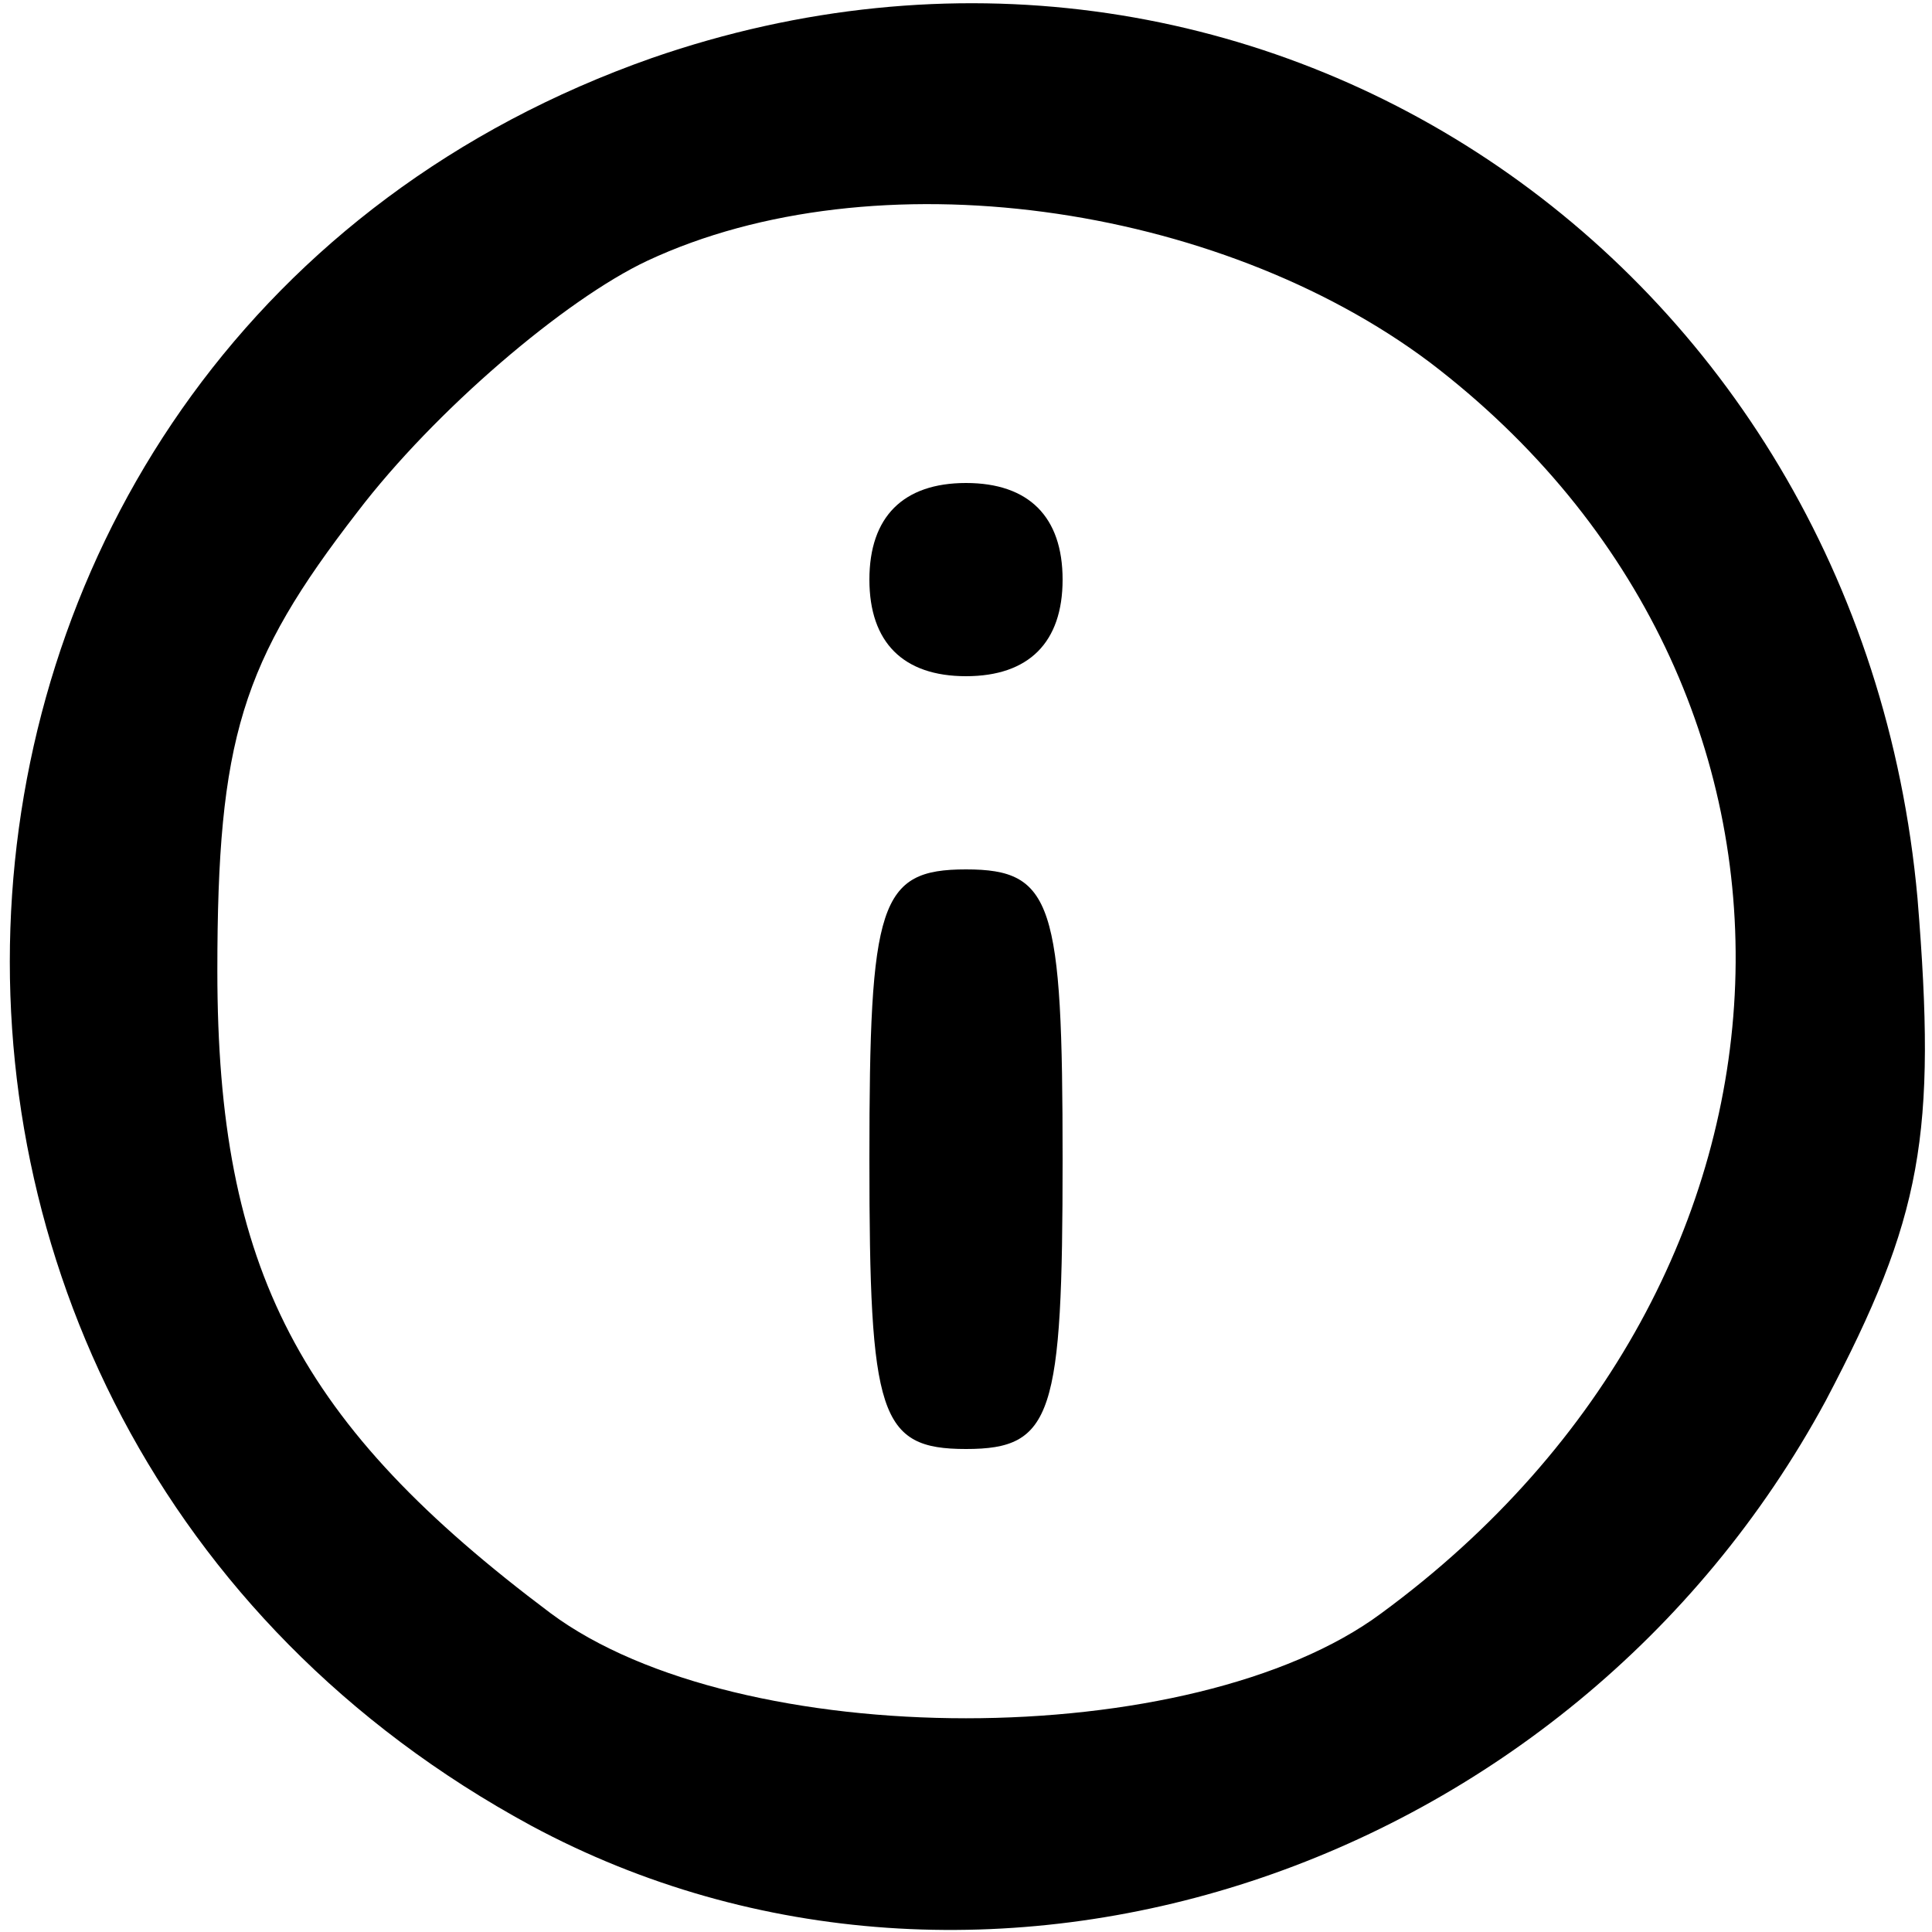 <?xml version="1.0" standalone="no"?>
<!DOCTYPE svg PUBLIC "-//W3C//DTD SVG 20010904//EN"
 "http://www.w3.org/TR/2001/REC-SVG-20010904/DTD/svg10.dtd">
<svg version="1.0" xmlns="http://www.w3.org/2000/svg"
 width="40pt" height="40pt" viewBox="0 0 40 40"
 preserveAspectRatio="xMidYMid meet">

<g transform="translate(0,40) scale(0.1,-0.1)"
fill="#000000" stroke="none">
<path d="M135 388 c-165 -58 -180 -282 -25 -366 93 -50 215 -10 268 88 20 38
23 55 19 104 -12 133 -138 217 -262 174z m161 -63 c88 -67 84 -190 -10 -259
-39 -29 -133 -29 -172 0 -52 39 -69 71 -69 133 0 48 5 64 29 95 16 21 43 44
60 52 47 22 118 12 162 -21z"/>
<path d="M180 280 c0 -13 7 -20 20 -20 13 0 20 7 20 20 0 13 -7 20 -20 20 -13
0 -20 -7 -20 -20z"/>
<path d="M180 160 c0 -53 2 -60 20 -60 18 0 20 7 20 60 0 53 -2 60 -20 60 -18
0 -20 -7 -20 -60z"/>
</g>
</svg>

